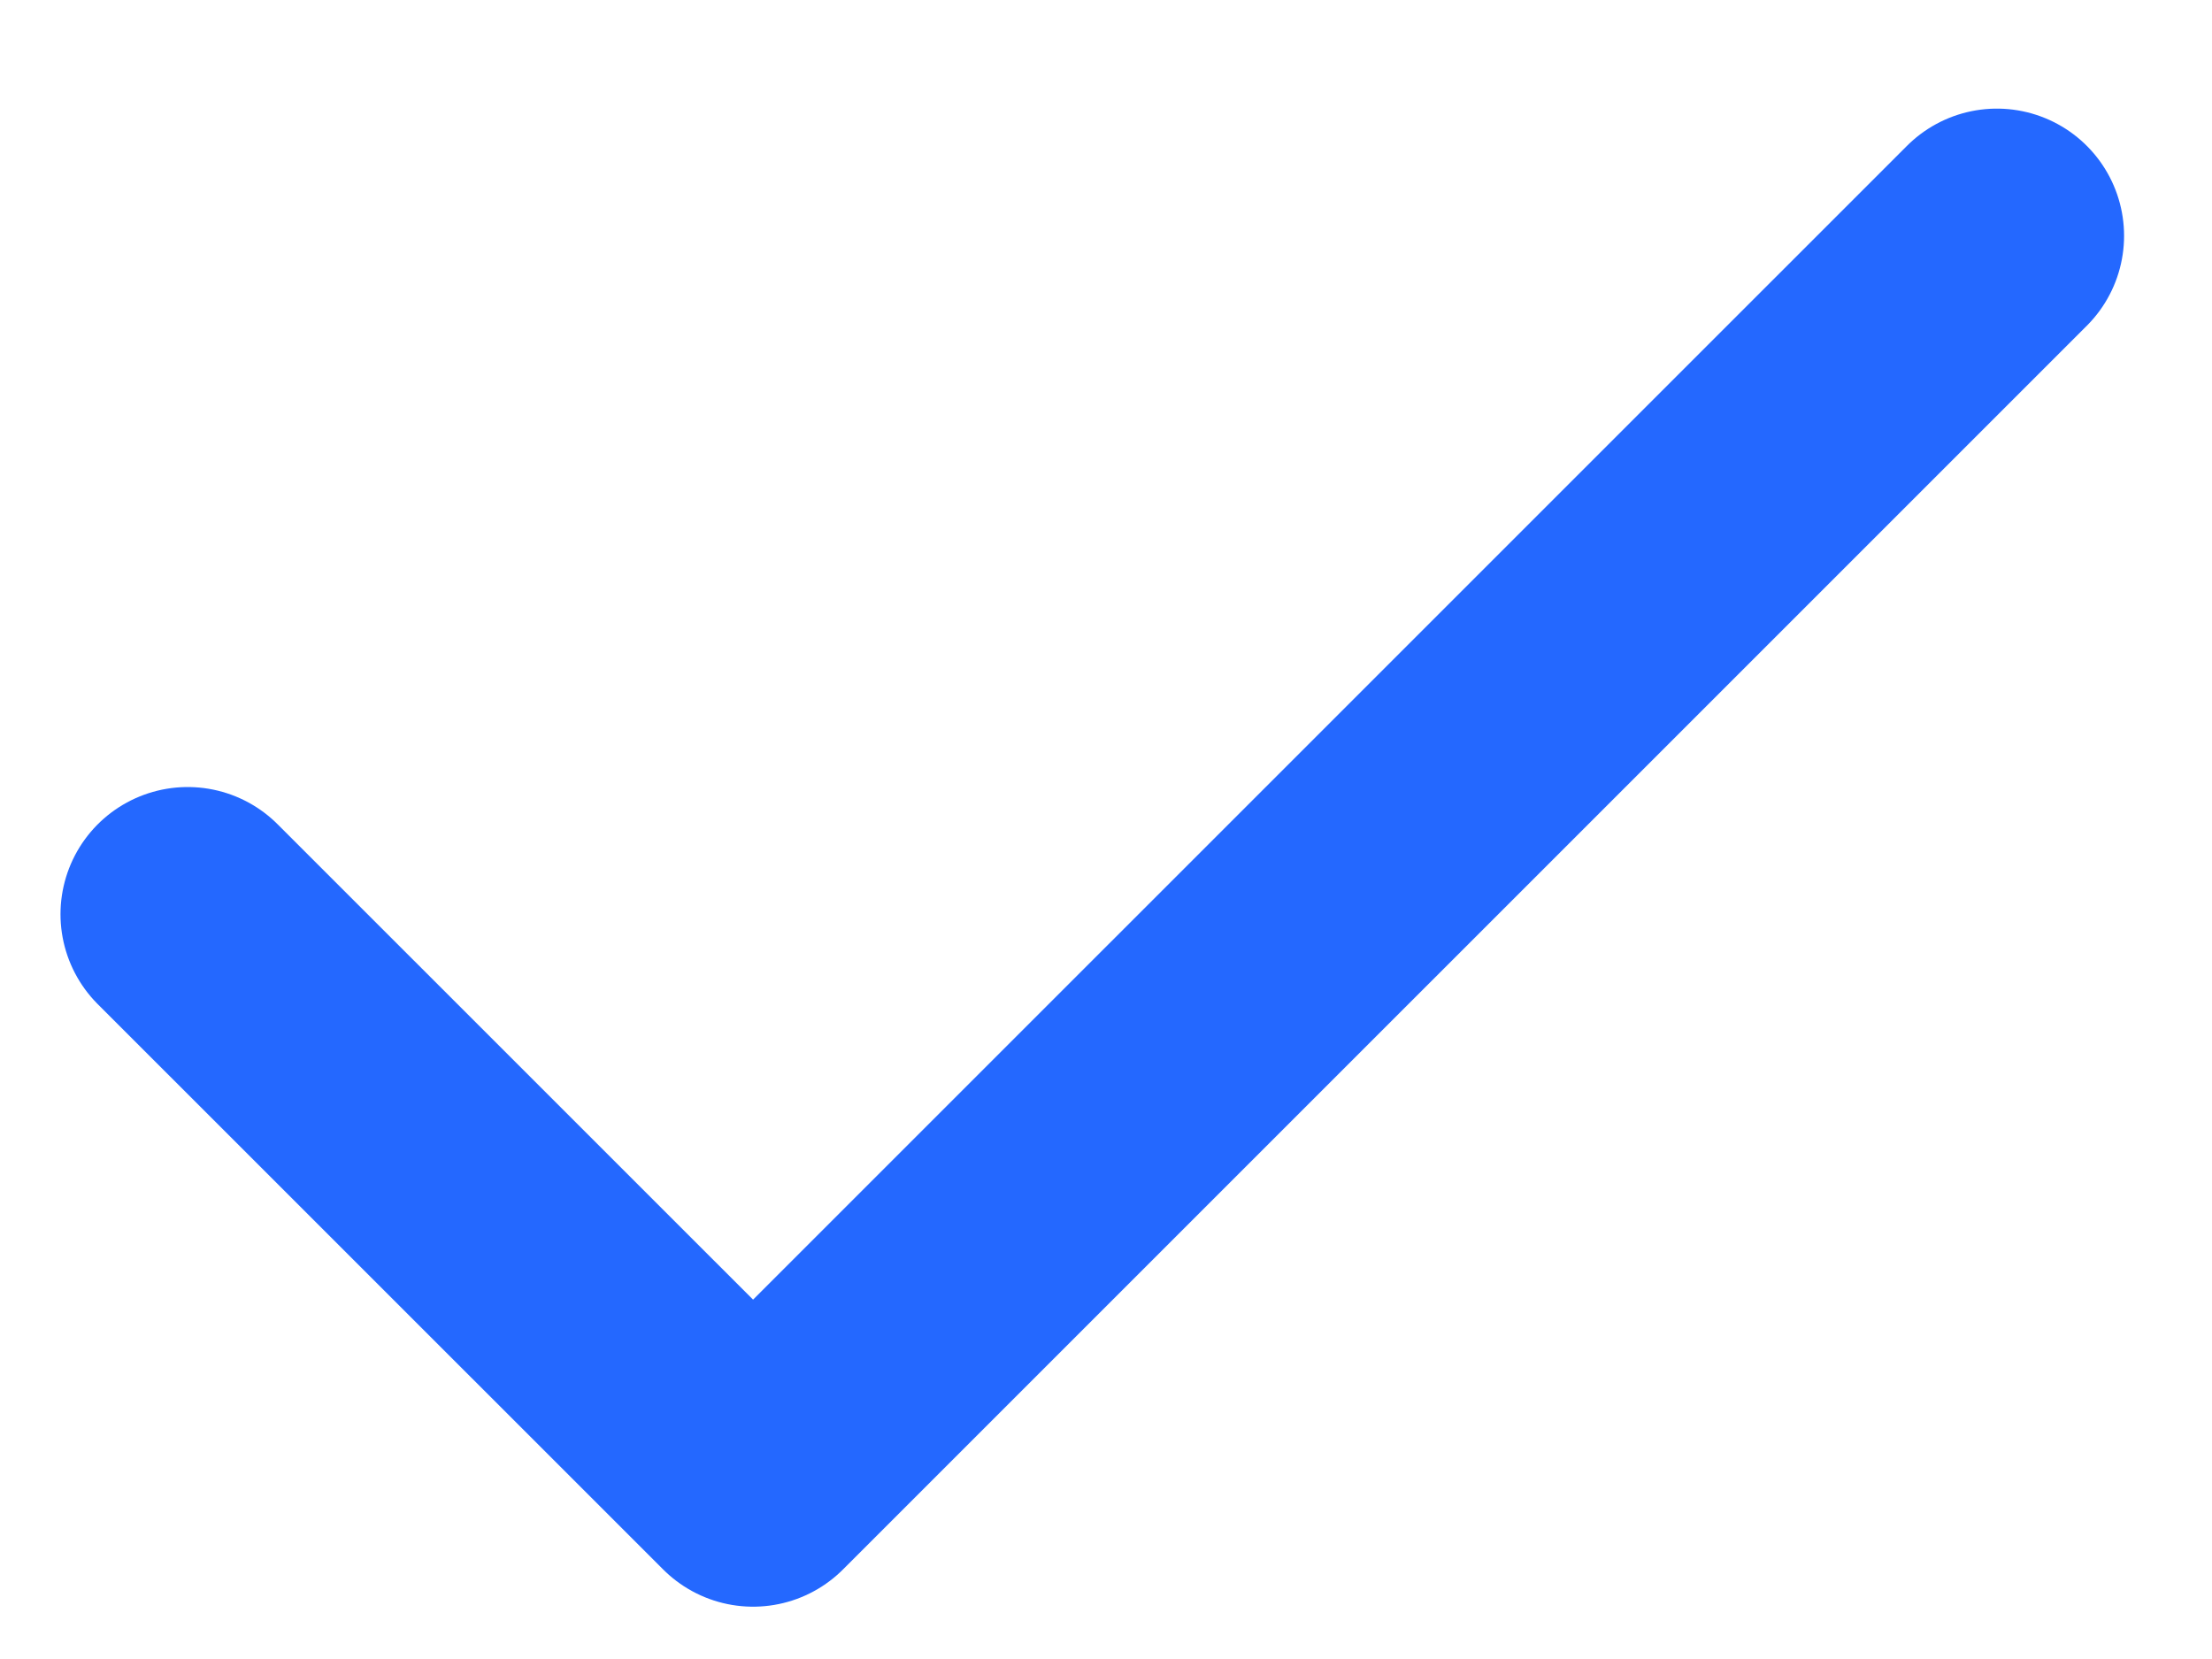 <svg width="20" height="15" viewBox="0 0 20 15" fill="none" xmlns="http://www.w3.org/2000/svg">
<path d="M18.055 2.132L6.809 13.377L1.697 8.266" stroke="#2468FF" stroke-width="2.3" stroke-linecap="round" stroke-linejoin="round"/>
</svg>
